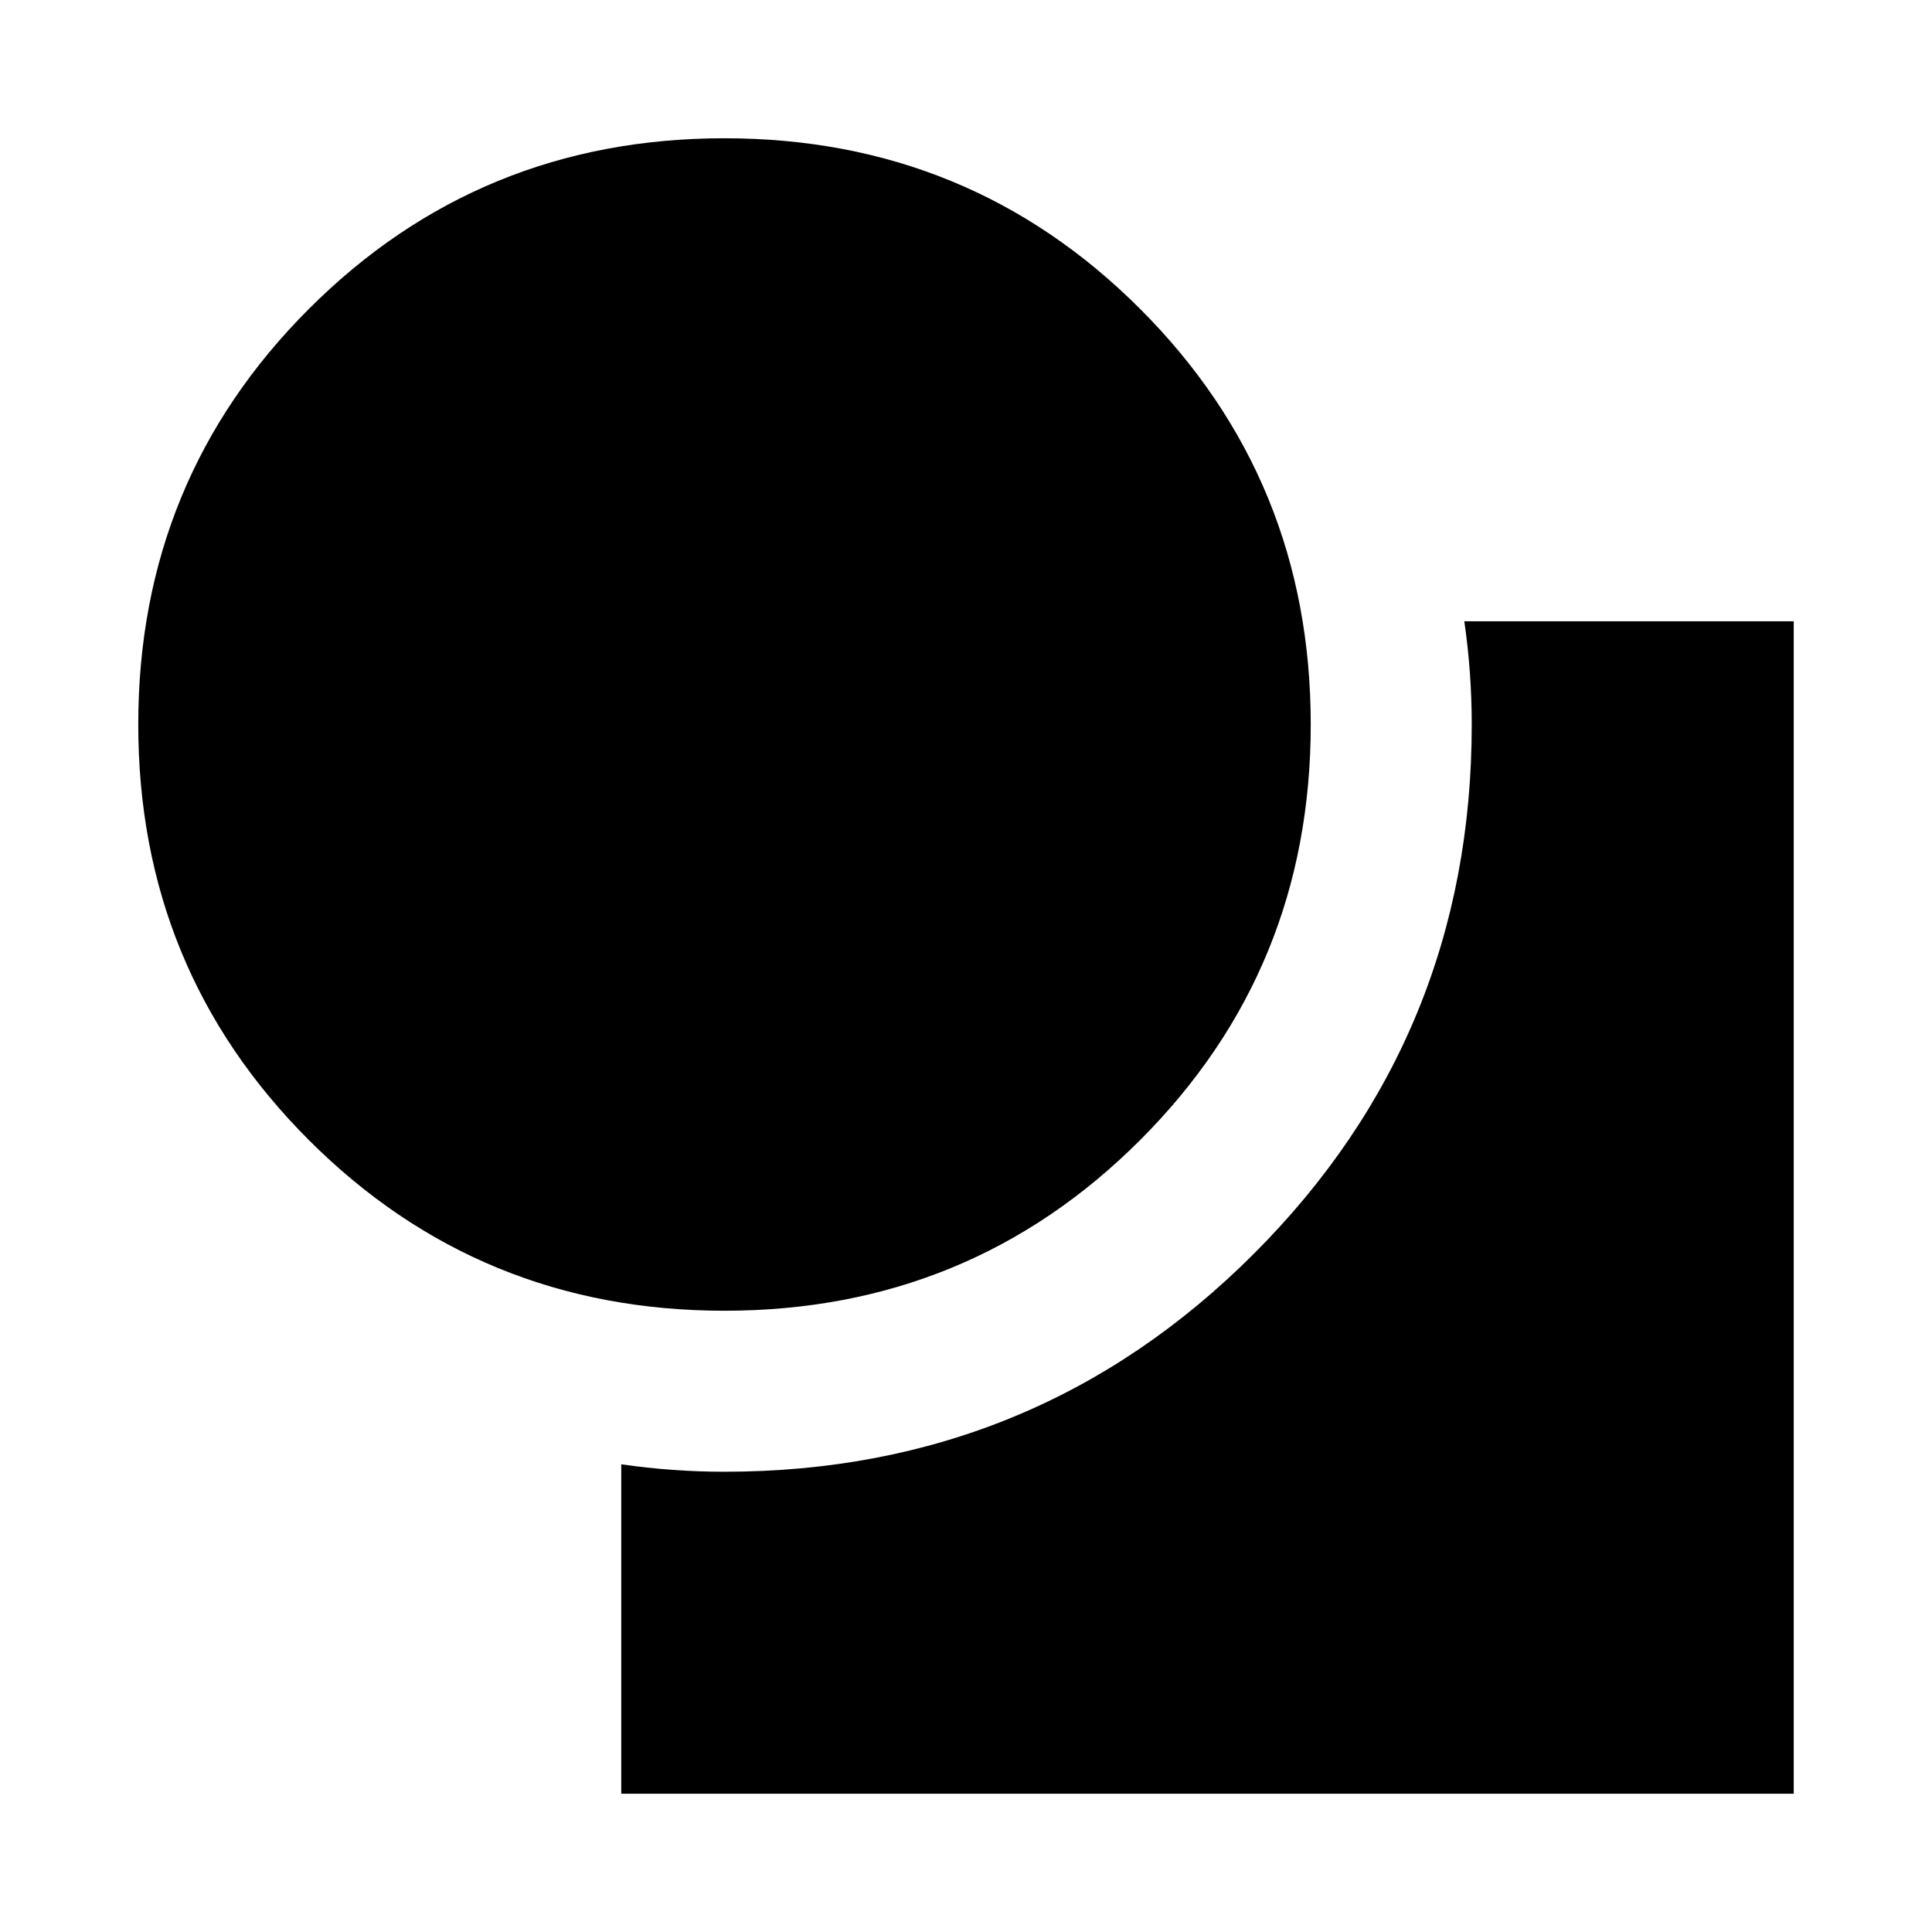 <svg xmlns="http://www.w3.org/2000/svg" height="24" viewBox="0 -960 960 960" width="24"><path d="M360-308.7q-121.72 0-206.51-84.79Q68.7-478.28 68.7-600q0-121.72 84.79-206.51Q238.28-891.3 360-891.3q121.72 0 206.51 84.79Q651.3-721.72 651.3-600q0 121.72-84.79 206.51Q481.72-308.7 360-308.7Zm-51.3 240v-163.69q12.82 1.85 25.65 2.77 12.82.92 25.65.92 154.71 0 263.01-108.29Q731.3-445.29 731.3-600q0-12.83-.92-25.65-.92-12.83-2.77-25.65H891.3v582.6H308.7Z"/></svg>